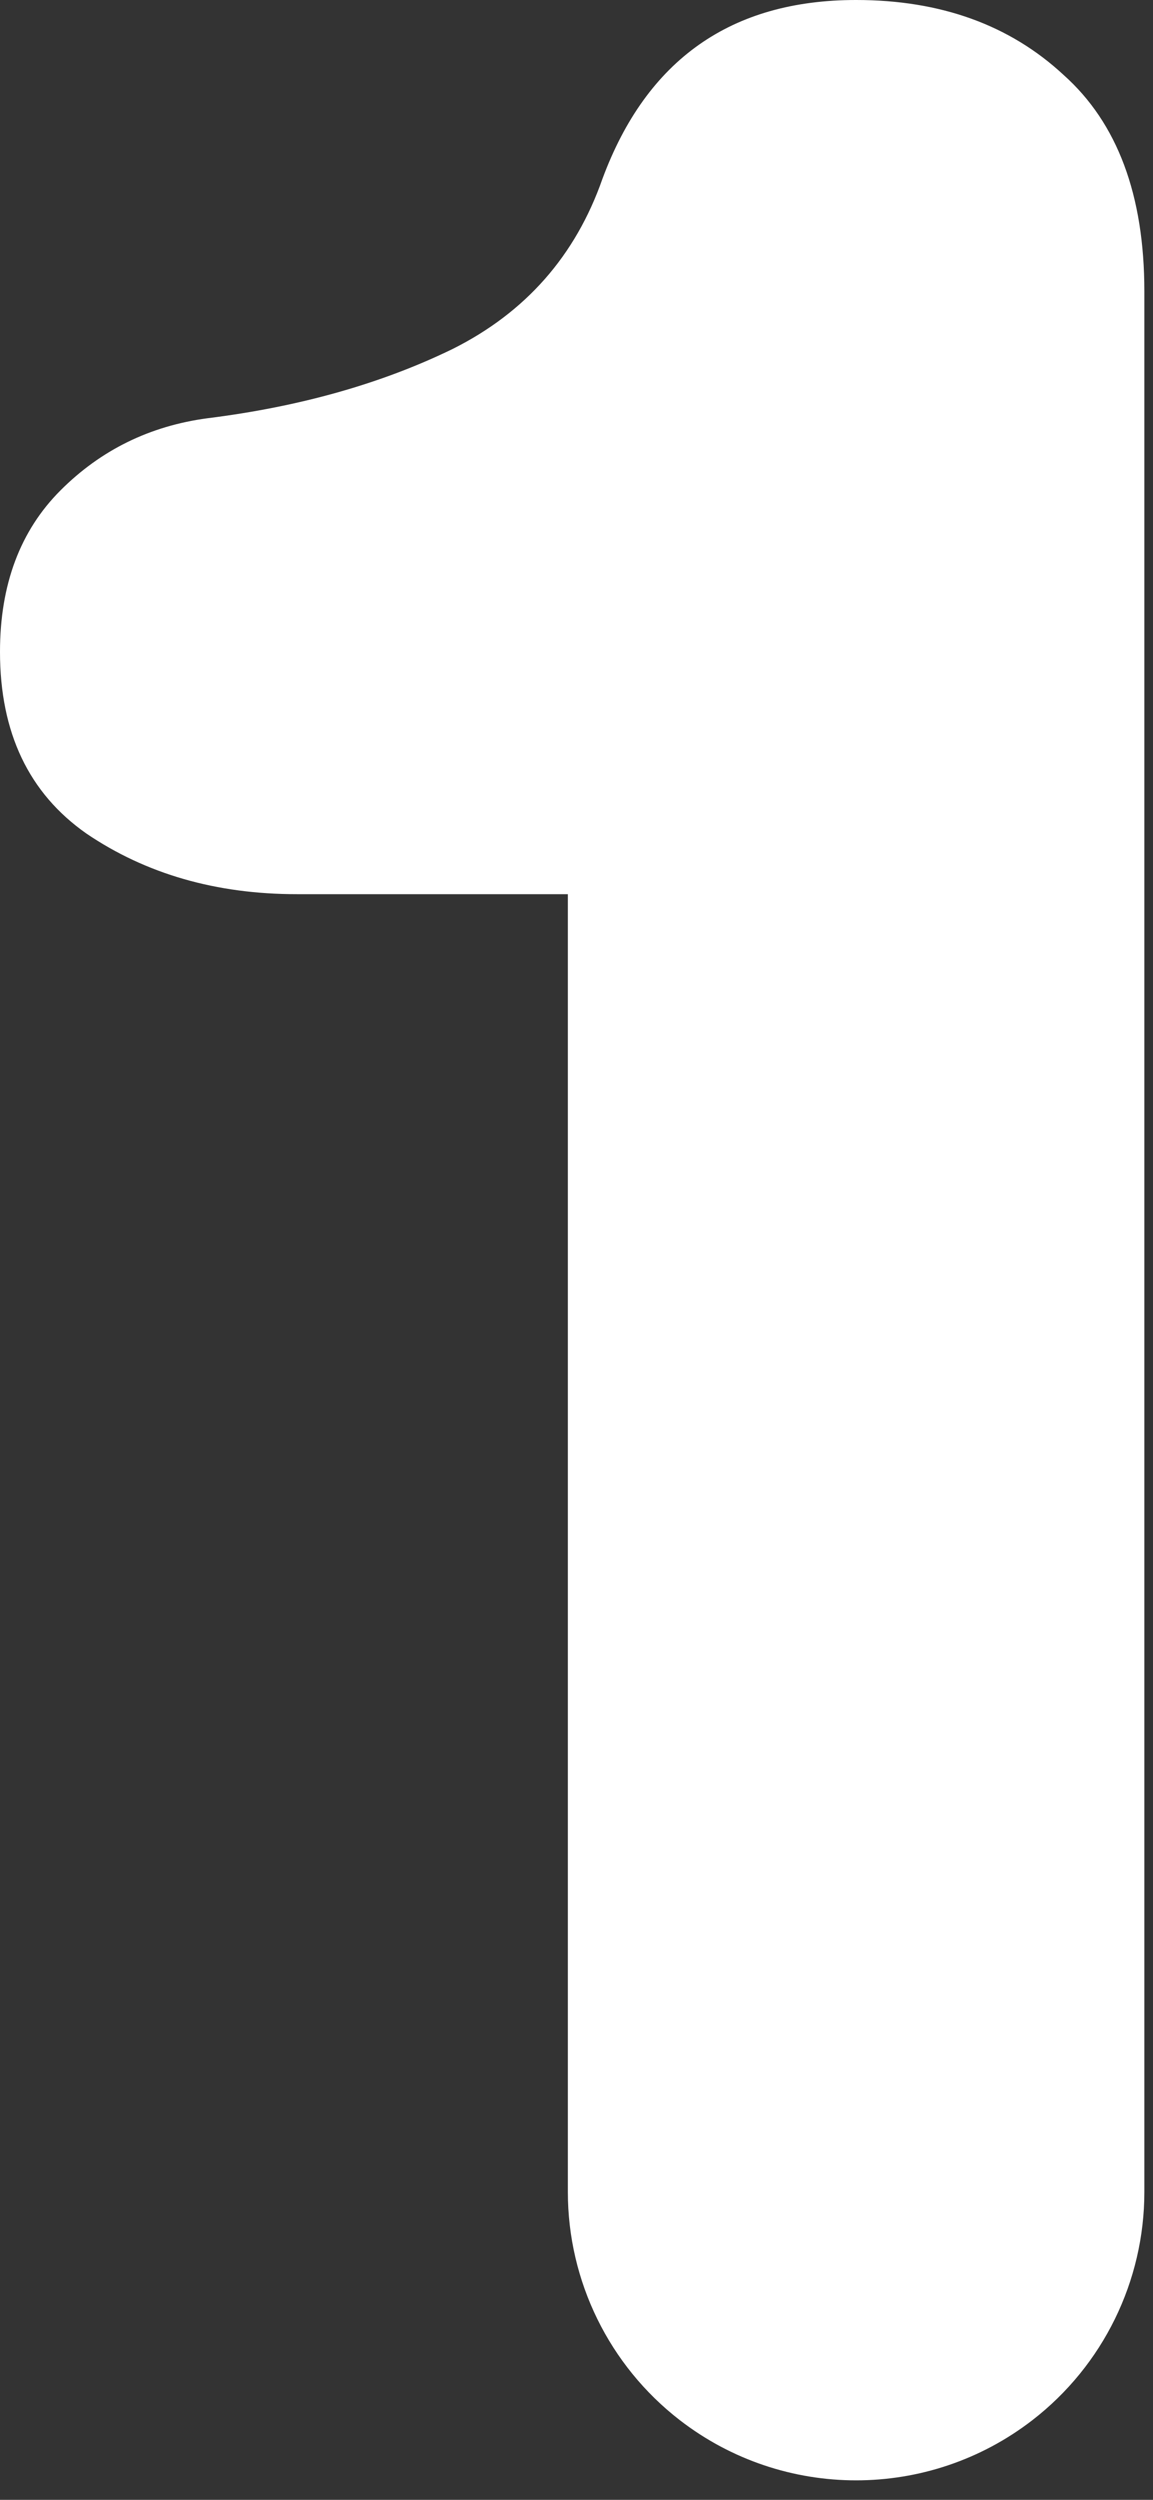 <svg width="12" height="26" viewBox="0 0 12 26" fill="none" xmlns="http://www.w3.org/2000/svg">
<rect x="0" y="0" width="12" height="26" fill="#333333" stroke="none"/>
<path d="M6.27 1.86C6.73 0.62 7.61 0 8.91 0C9.79 0 10.51 0.26 11.07 0.78C11.63 1.28 11.91 2.03 11.91 3.03V22.798C11.91 23.726 11.48 24.603 10.745 25.171C9.664 26.006 8.156 26.006 7.075 25.171C6.34 24.603 5.91 23.726 5.91 22.798V9.3H3.09C2.25 9.3 1.52 9.09 0.9 8.67C0.3 8.25 0 7.62 0 6.78C0 6.08 0.21 5.52 0.63 5.1C1.05 4.68 1.56 4.43 2.16 4.35C3.12 4.23 3.97 3.99 4.71 3.63C5.47 3.25 5.99 2.66 6.27 1.86Z" fill="white"/>
</svg>
